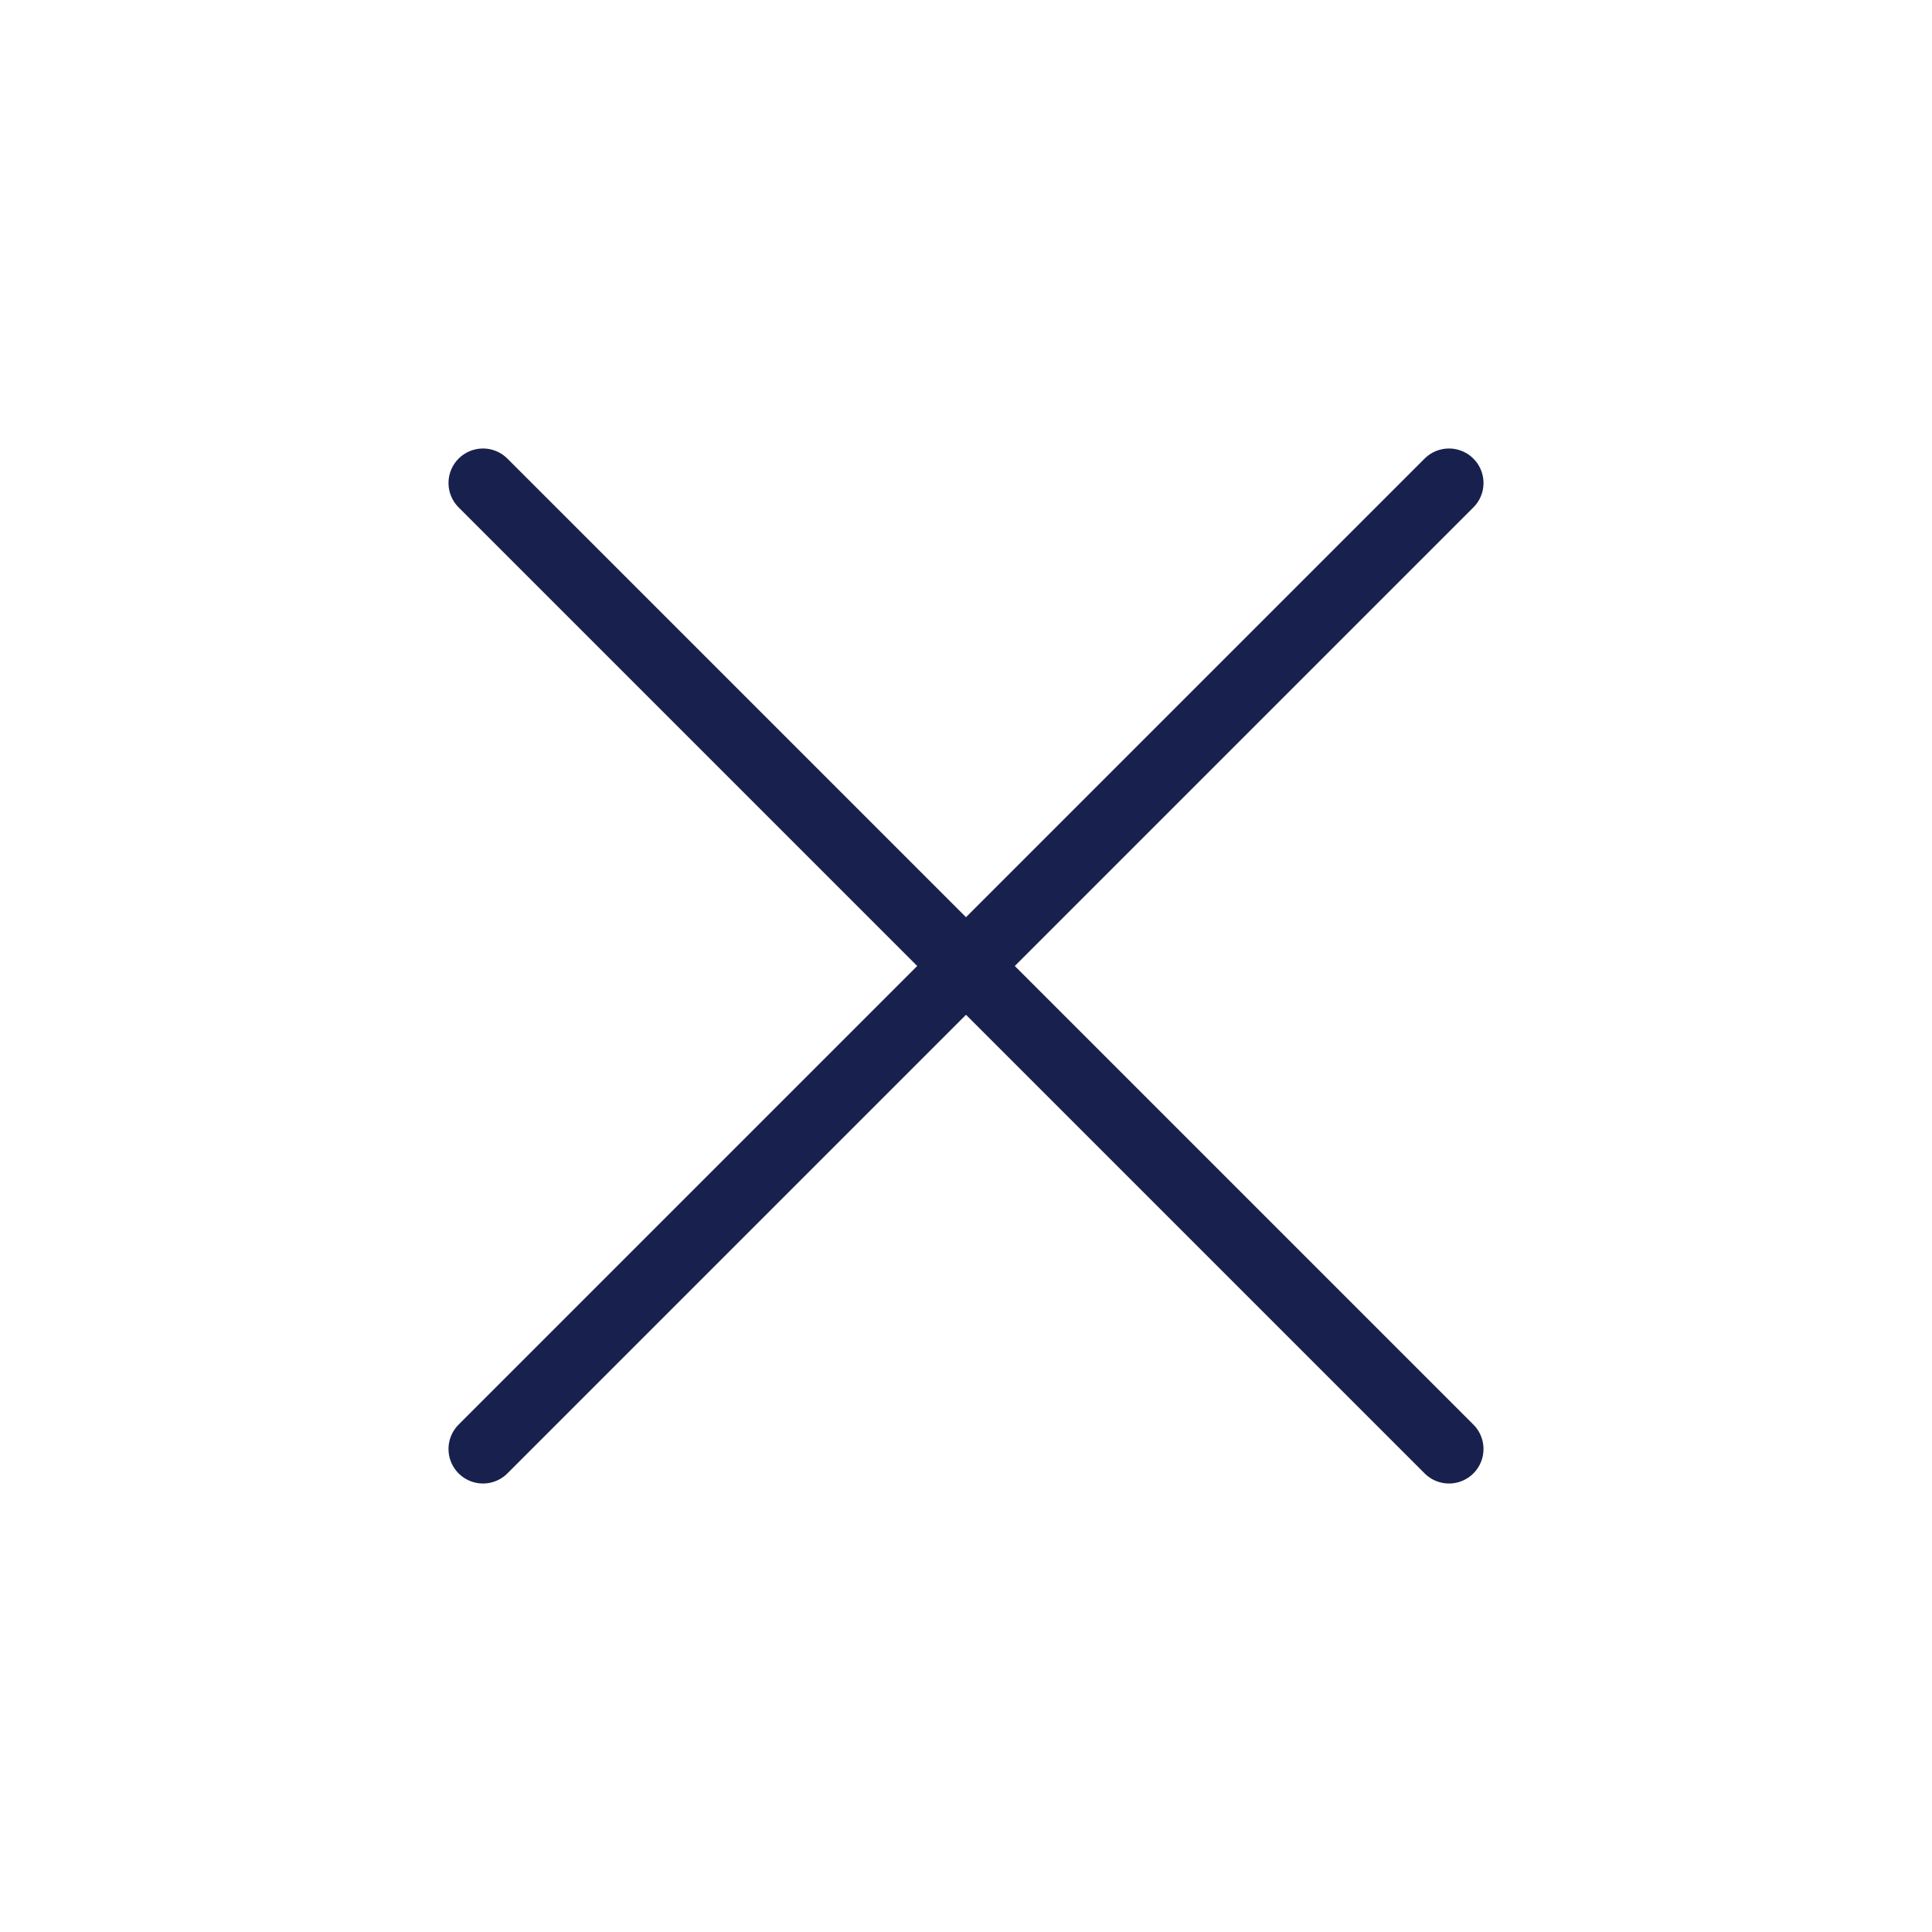 <svg width="56" height="56" viewBox="0 0 56 56" fill="none" xmlns="http://www.w3.org/2000/svg">
<path d="M42 14L14 42" stroke="#18214D" stroke-width="2" stroke-linecap="round" stroke-linejoin="round"/>
<path d="M14 14L42 42" stroke="#18214D" stroke-width="2" stroke-linecap="round" stroke-linejoin="round"/>
</svg>

